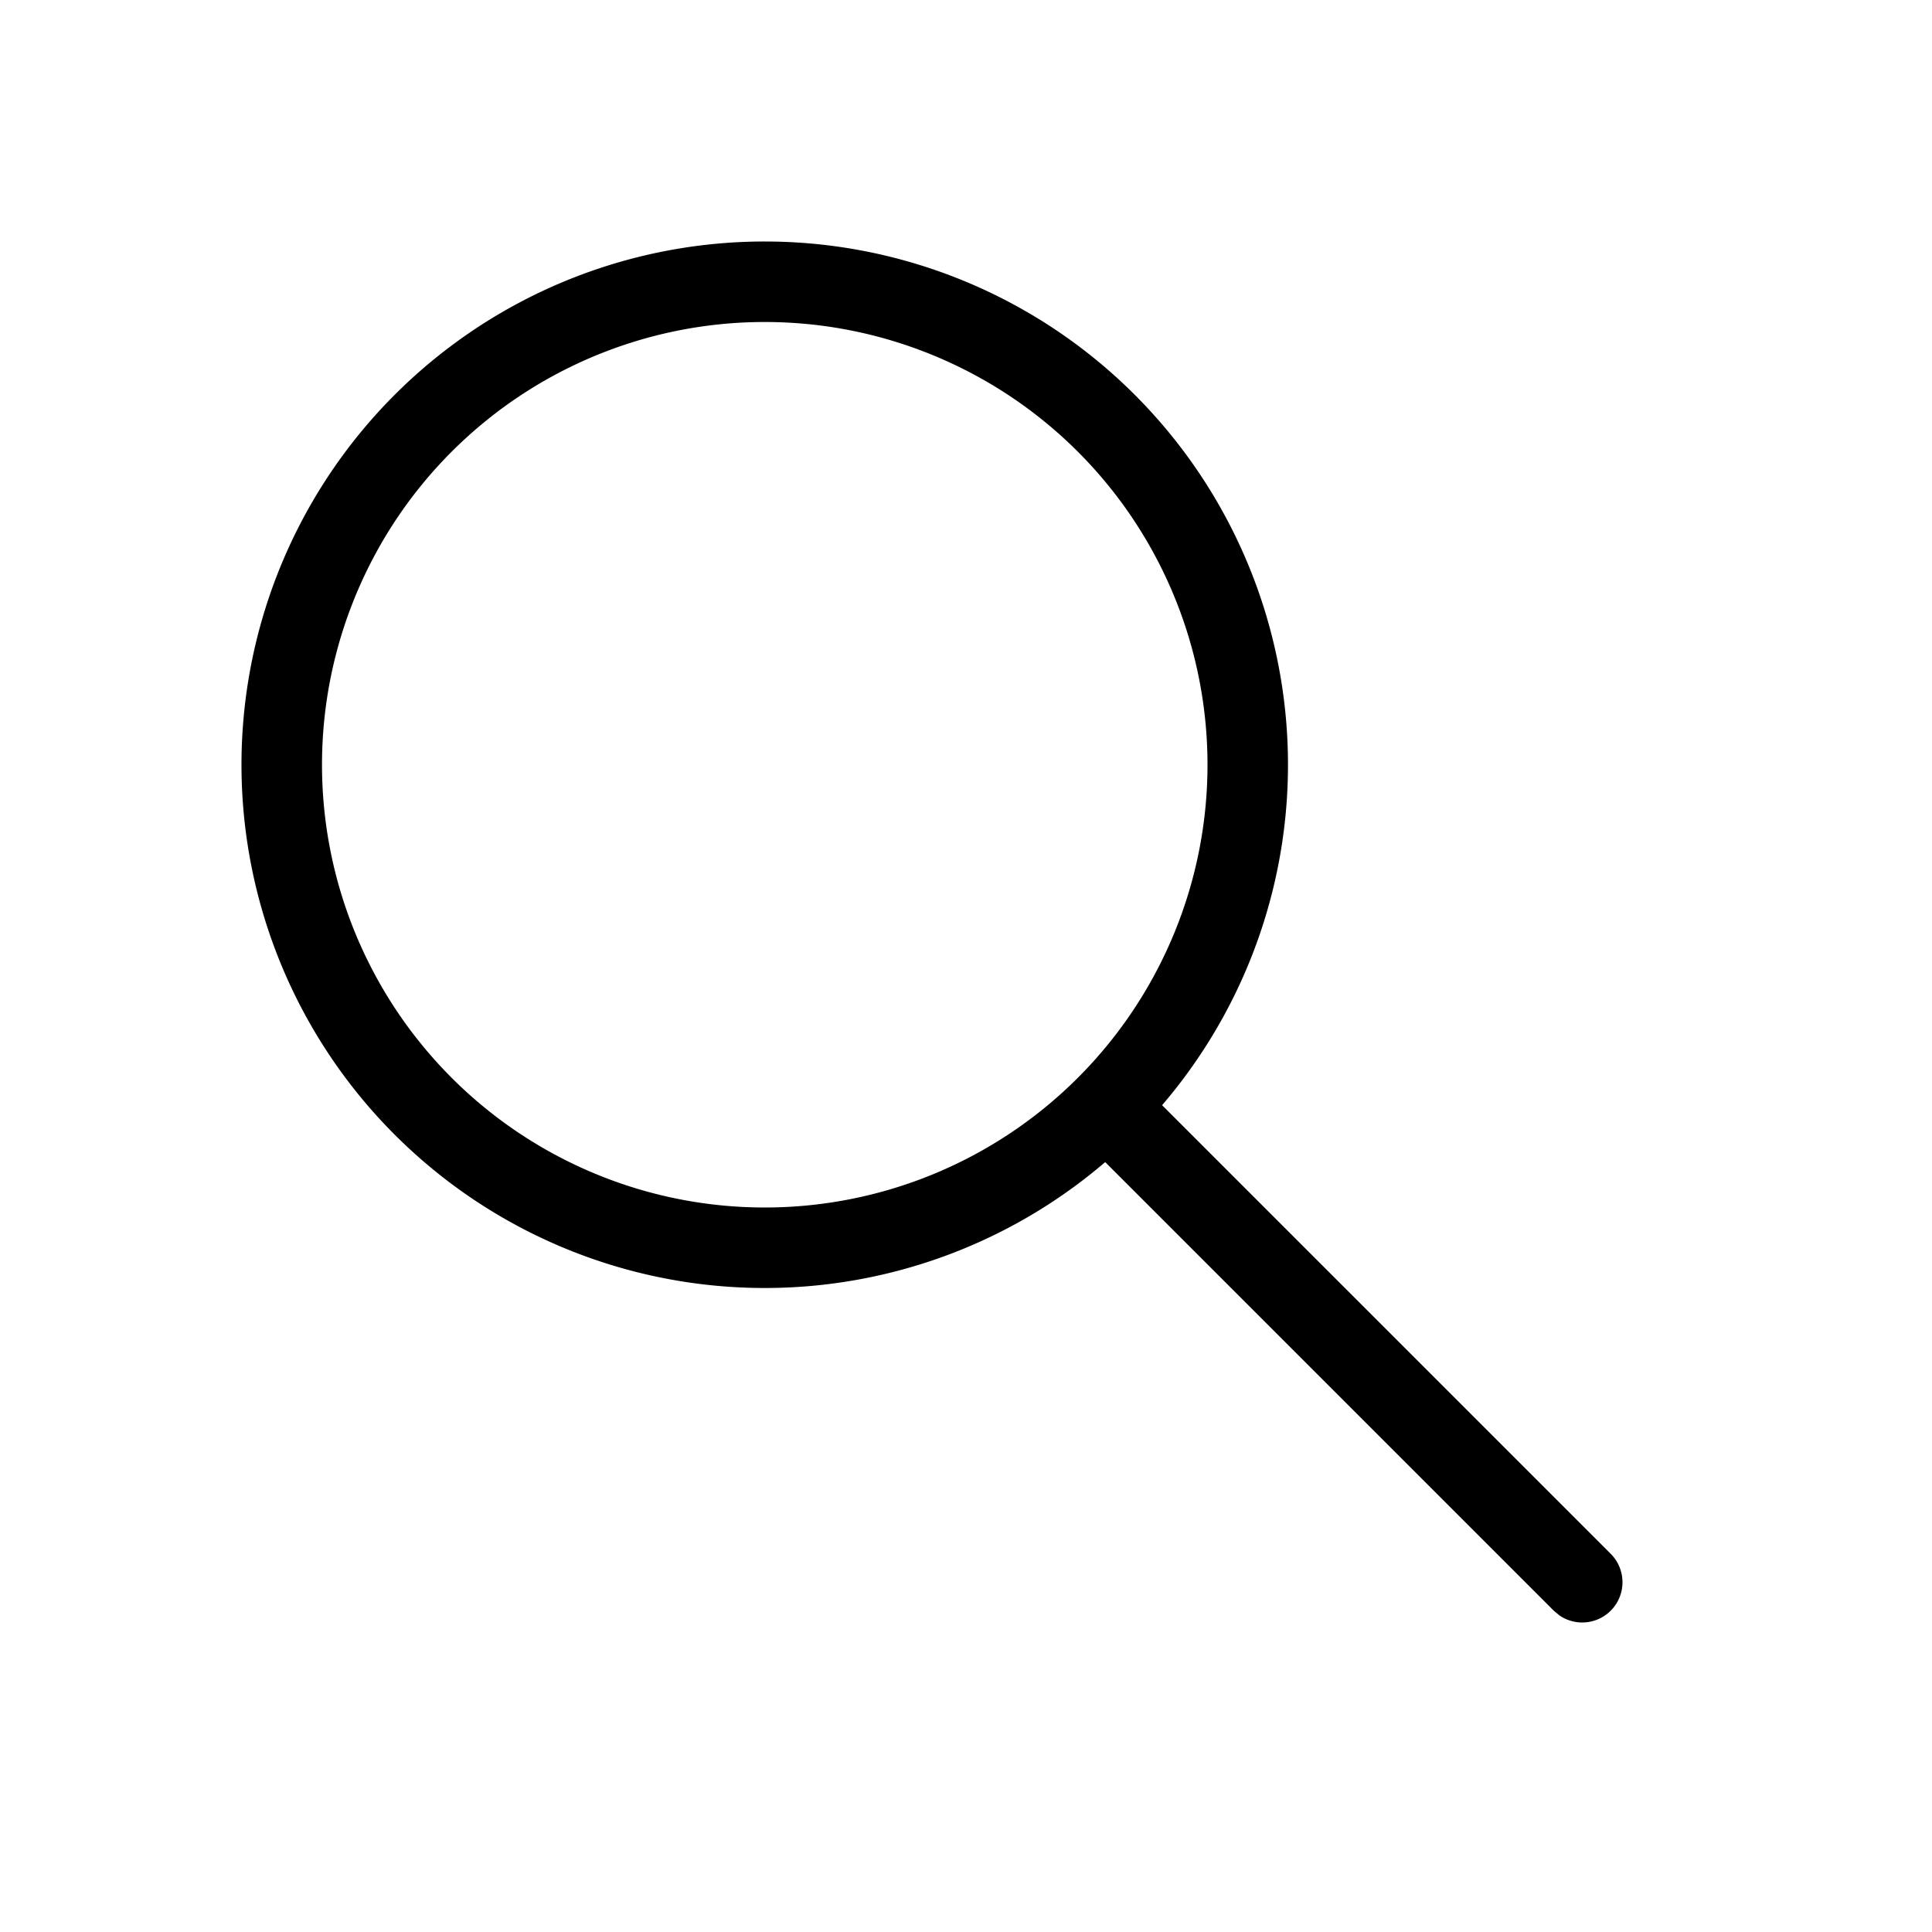 <svg xmlns="http://www.w3.org/2000/svg" width="24" height="24"><path d="M9.5 3a6.5 6.5 0 014.936 10.729l5.574 5.574a.5.5 0 01-.637.765l-.07-.058-5.574-5.574A6.5 6.5 0 119.5 3zm0 1a5.5 5.5 0 100 11 5.5 5.5 0 000-11z"/></svg>